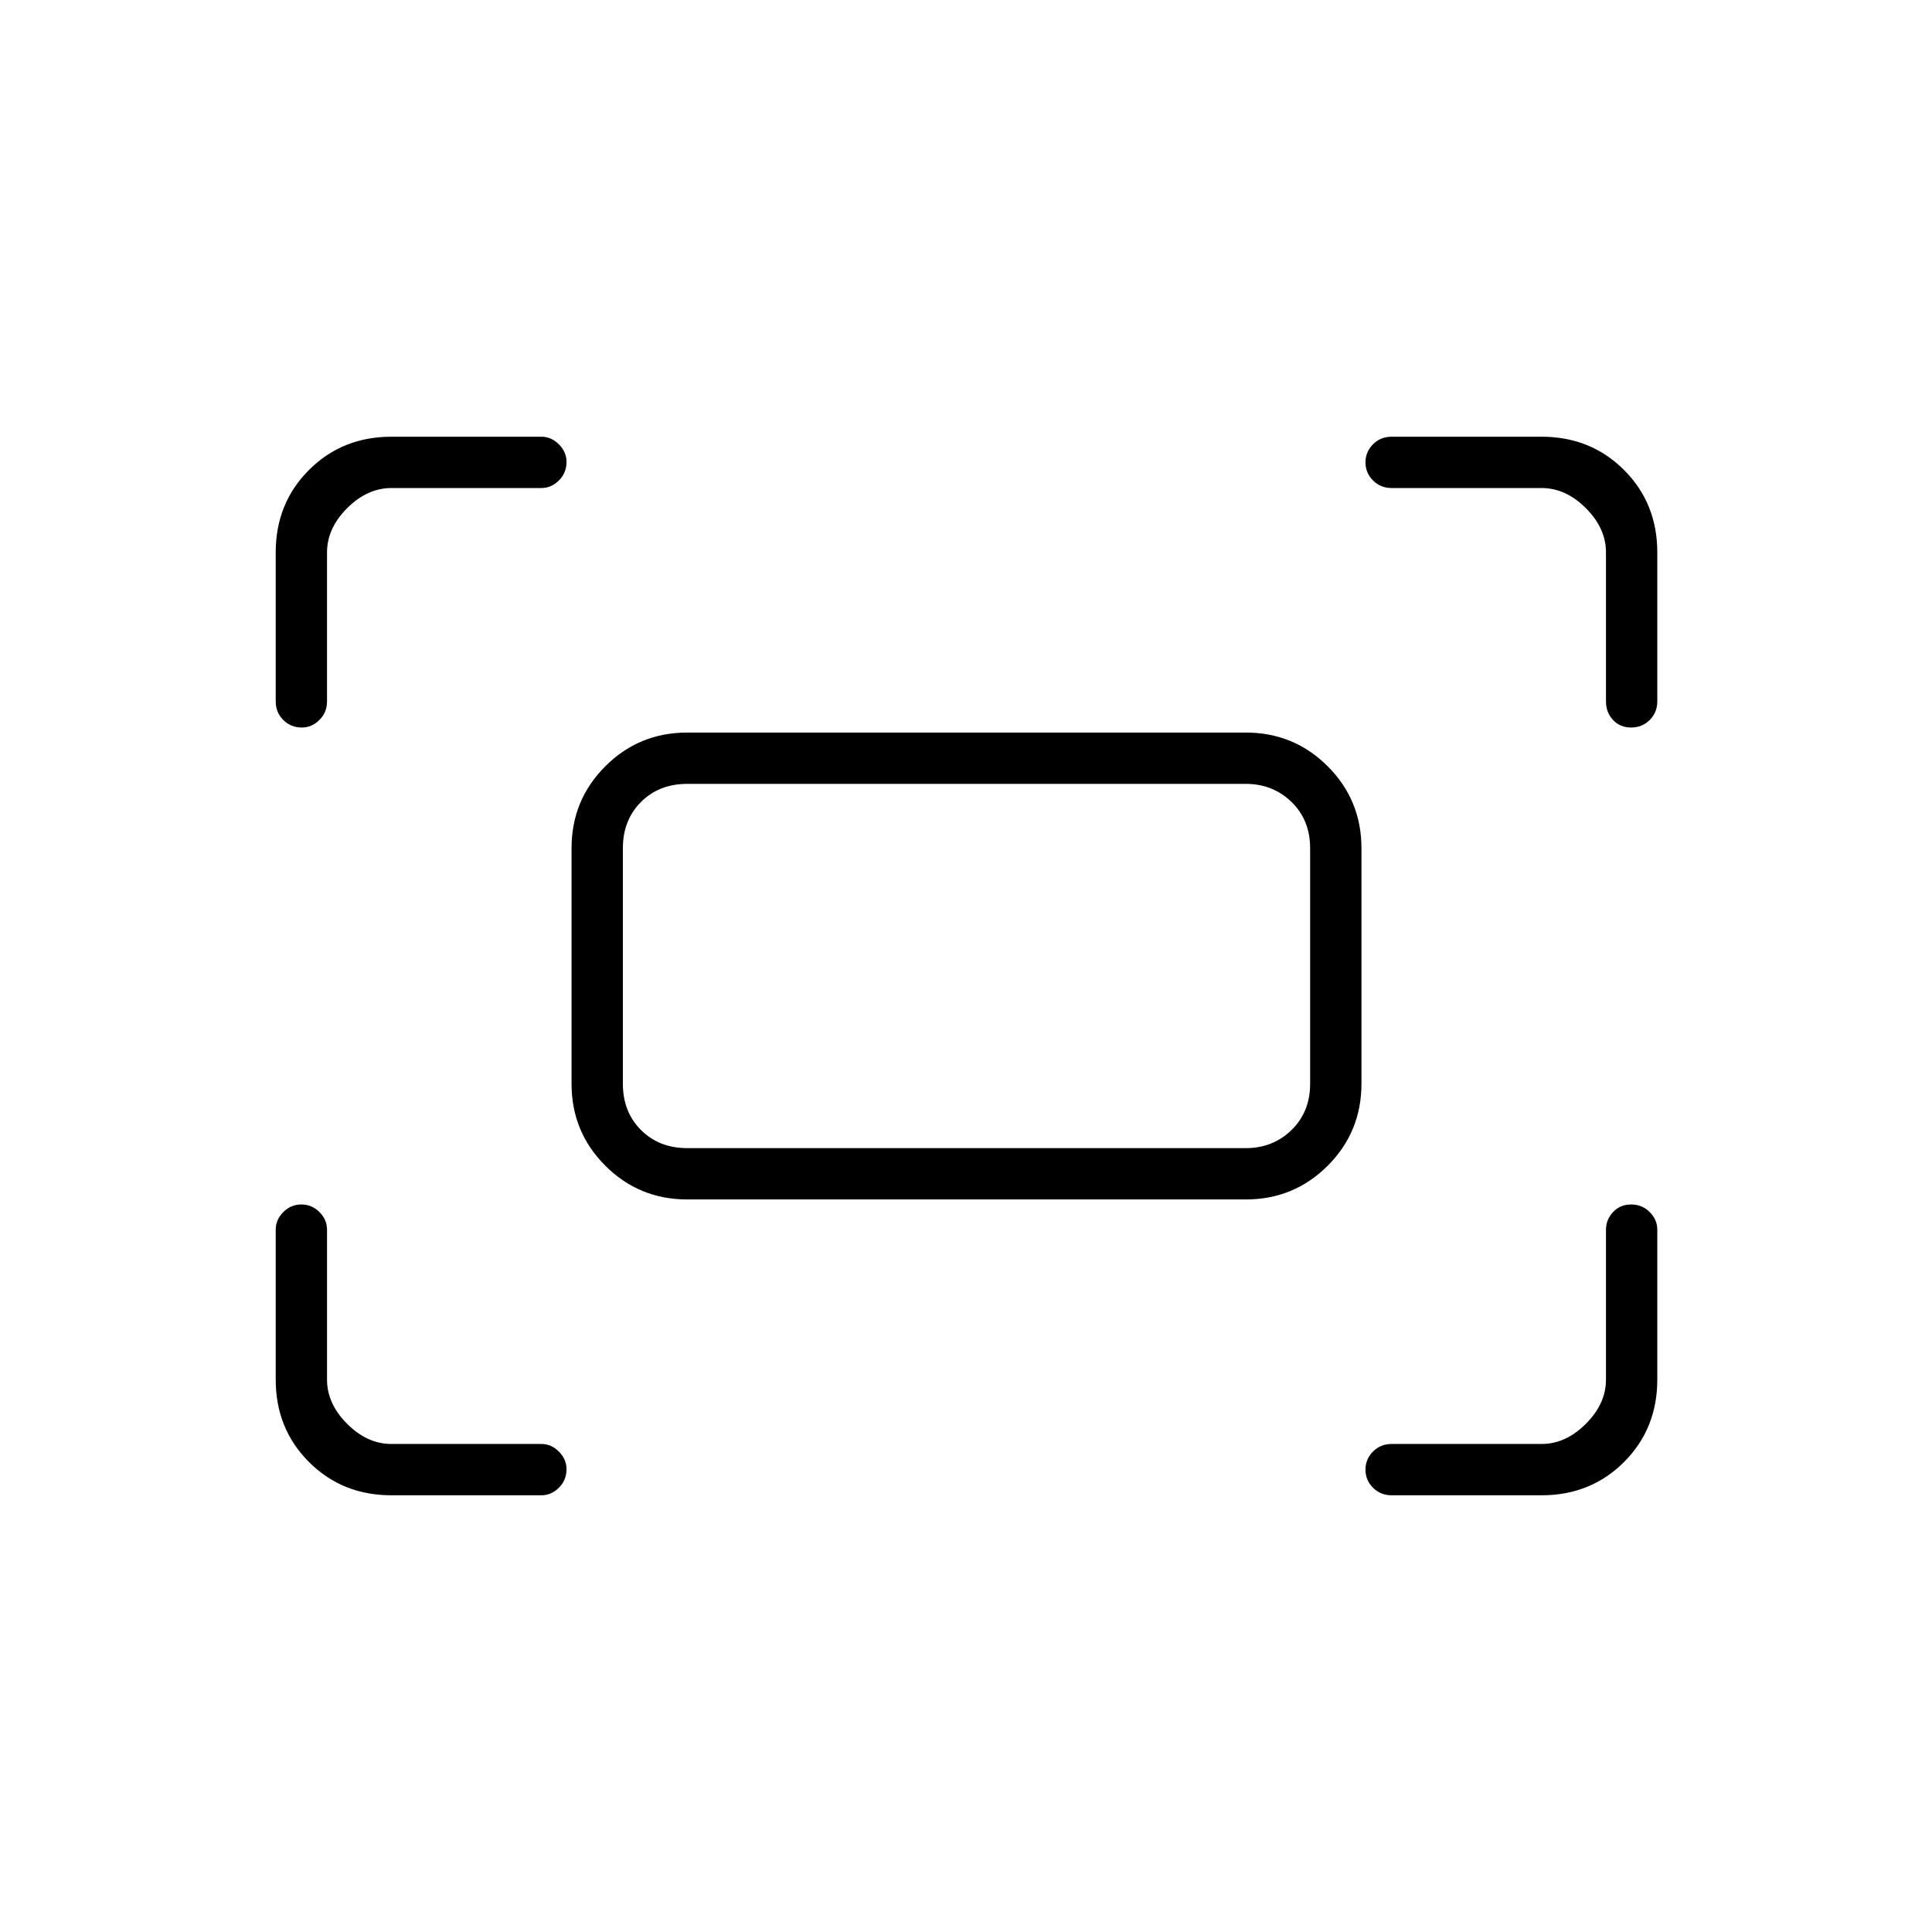 <svg xmlns="http://www.w3.org/2000/svg" height="24" viewBox="0 -960 960 960" width="24"><path d="M798-611.5v-74q0-12-10-22t-22-10h-74.5q-5.5 0-9.25-3.75t-3.75-9q0-5.25 3.75-9t9.25-3.75H766q24.44 0 40.97 16.53 16.53 16.53 16.53 40.97v74q0 5.5-3.75 9.25t-9.25 3.75q-5.5 0-9-3.75t-3.5-9.25Zm-661 0v-74q0-24.44 16.53-40.97Q170.06-743 194.5-743H269q4.92 0 8.71 3.79 3.79 3.79 3.79 8.71 0 5.5-3.79 9.25T269-717.5h-74.5q-12 0-22 10t-10 22v74q0 5.5-3.79 9.25-3.78 3.75-8.71 3.75-5.5 0-9.25-3.75T137-611.5ZM766-217h-74.5q-5.5 0-9.25-3.75t-3.75-9q0-5.25 3.75-9t9.25-3.75H766q12 0 22-10t10-22V-349q0-4.92 3.5-8.71 3.5-3.79 9-3.79t9.25 3.79q3.75 3.79 3.75 8.71v74.5q0 24.44-16.53 40.97Q790.44-217 766-217Zm-571.5 0q-24.44 0-40.97-16.53Q137-250.06 137-274.5V-349q0-4.92 3.75-8.71 3.75-3.79 9-3.79t9 3.79q3.75 3.79 3.75 8.71v74.5q0 12 10 22t22 10H269q4.92 0 8.71 3.79 3.79 3.78 3.79 8.71 0 5.5-3.79 9.25T269-217h-74.5ZM284-421.5v-117q0-23.97 16.77-40.73Q317.53-596 341.5-596H619q23.97 0 40.73 16.77 16.77 16.76 16.77 40.73v117q0 23.97-16.77 40.73Q642.97-364 619-364H341.5q-23.97 0-40.73-16.77Q284-397.53 284-421.5Zm57.5 32H619q13.5 0 22.75-9t9.25-23v-117q0-14-9.25-23t-22.75-9H341.5q-14 0-23 9t-9 23v117q0 14 9 23t23 9Zm-32 0v-181 181Z"/></svg>